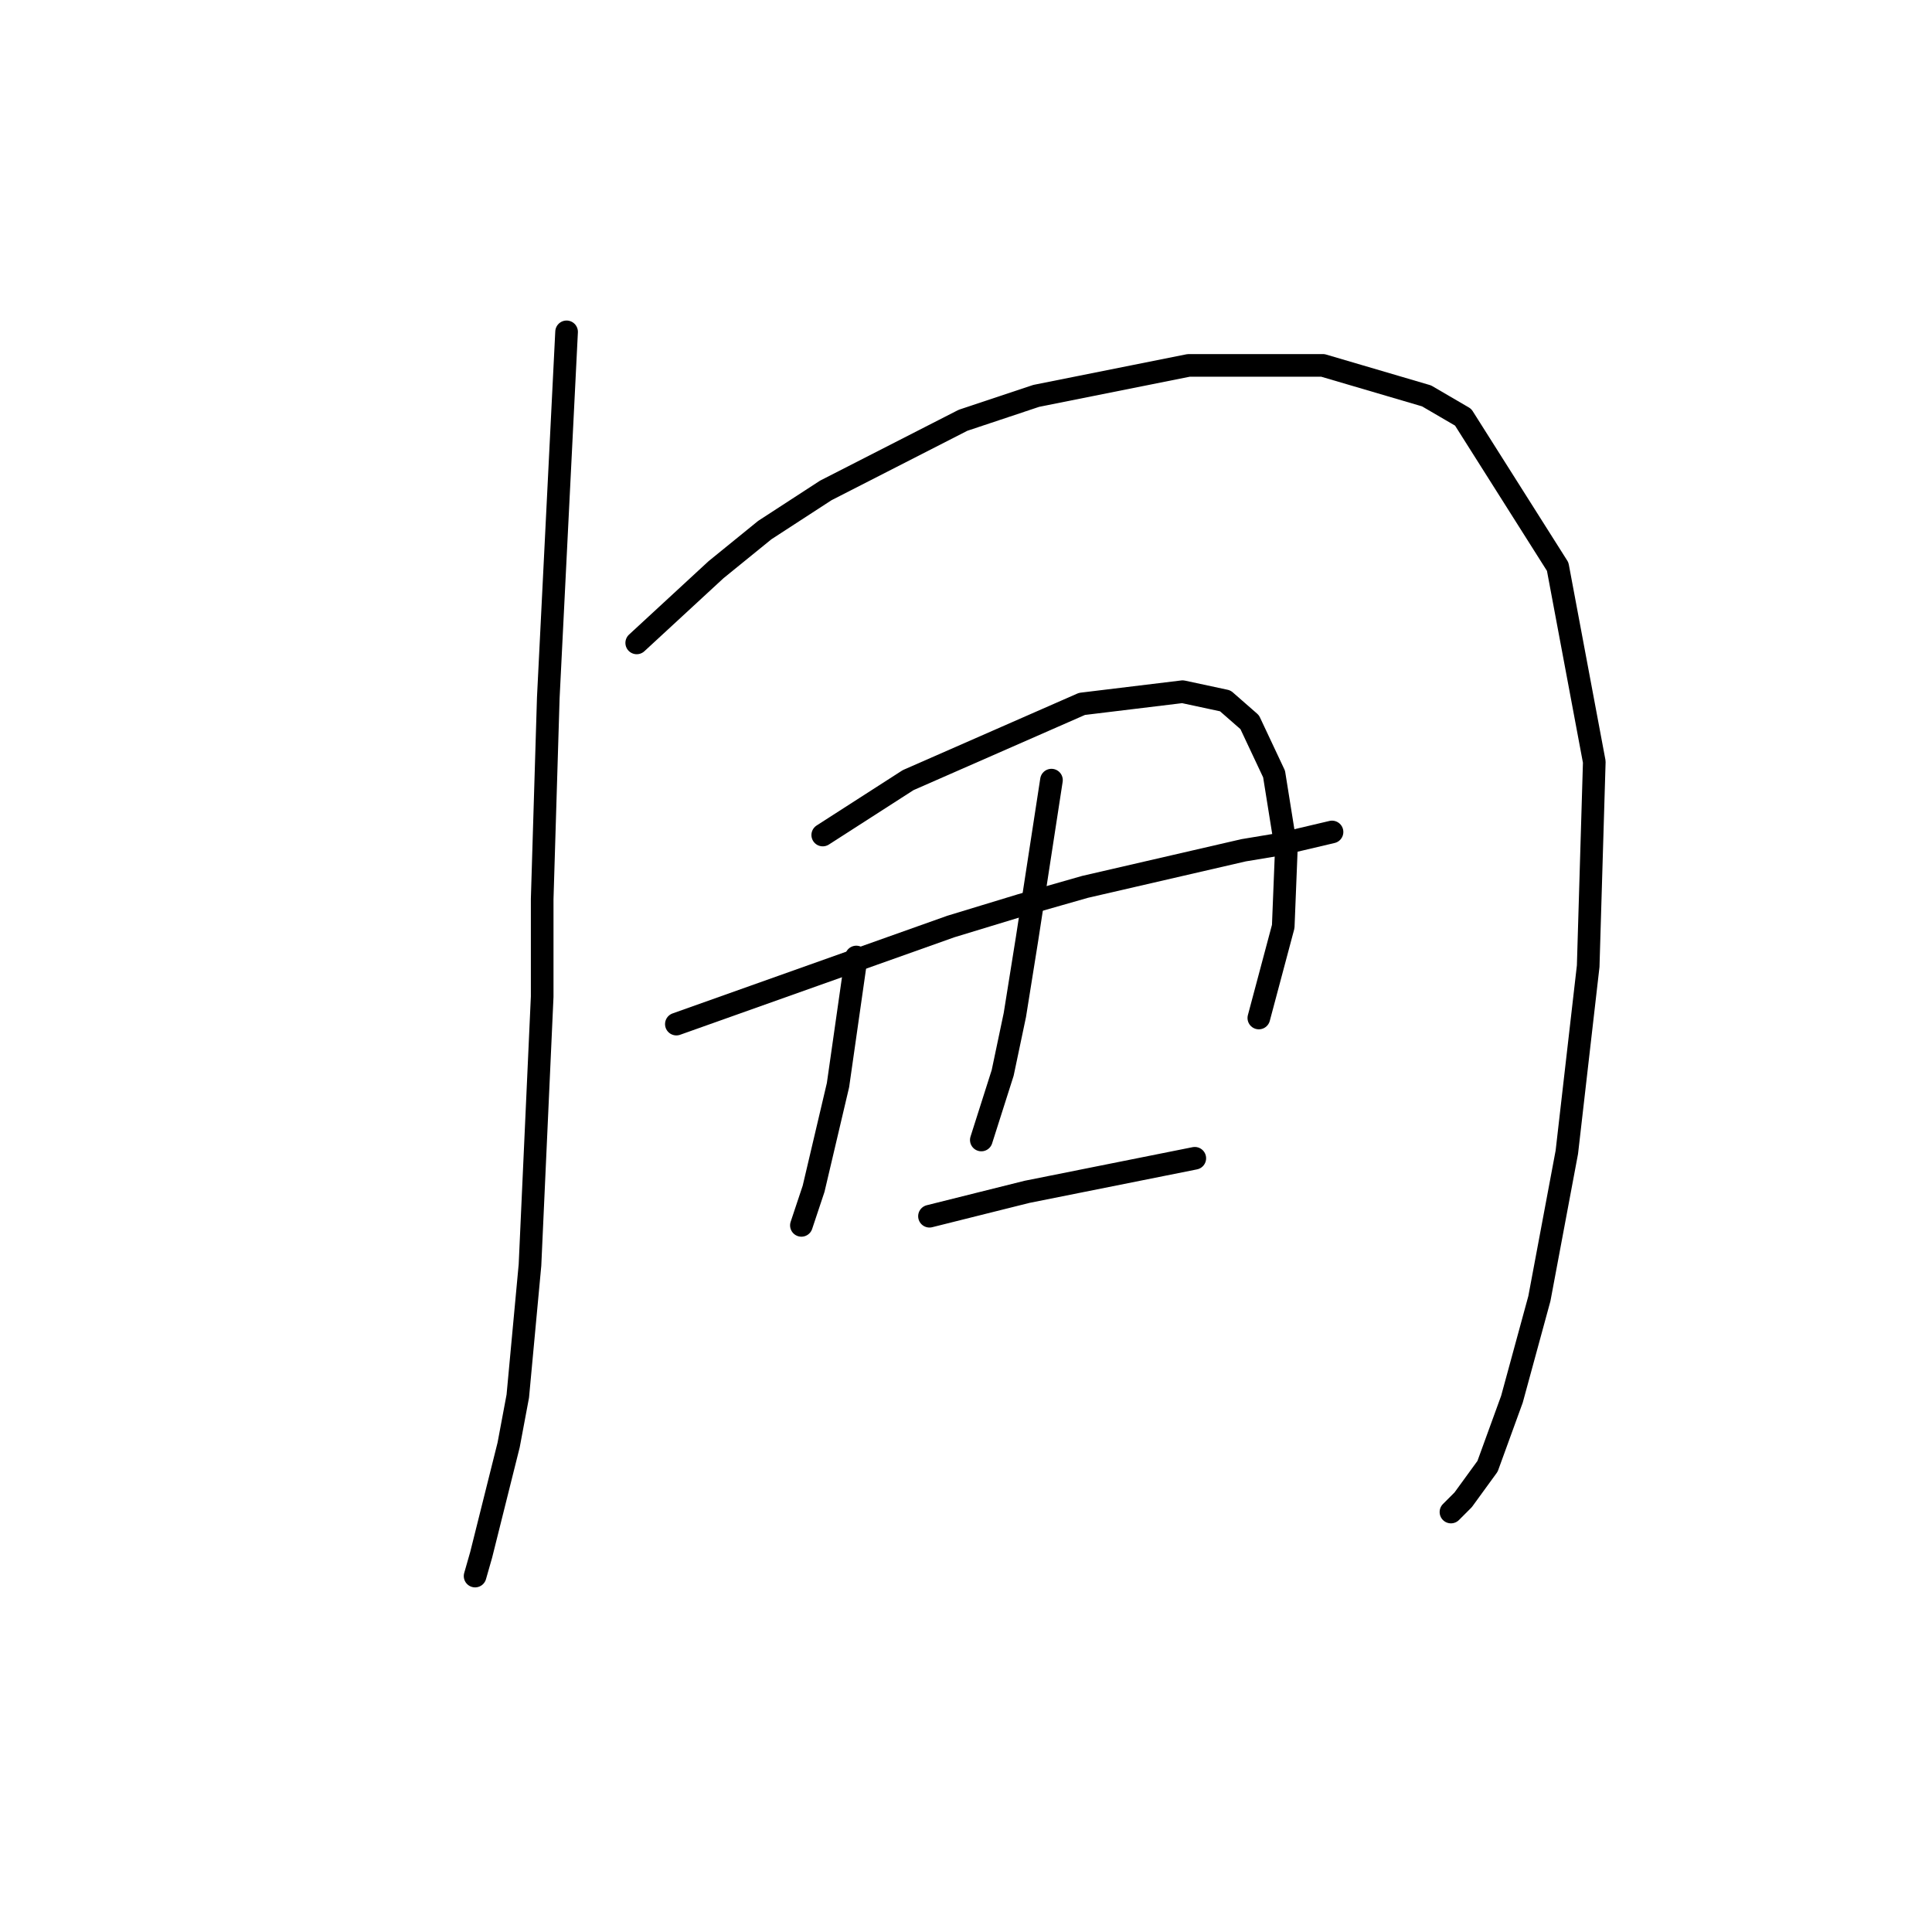 <?xml version="1.0" standalone="no"?>
    <svg width="256" height="256" xmlns="http://www.w3.org/2000/svg" version="1.1">
    <polyline stroke="black" stroke-width="3" stroke-linecap="round" fill="transparent" stroke-linejoin="round" points="75.075 43.972 73.863 68.217 72.651 92.462 71.842 119.131 71.842 132.062 70.226 167.621 68.61 184.997 67.398 191.462 63.761 206.009 62.953 208.837 62.953 208.837 " />
        <polyline stroke="black" stroke-width="3" stroke-linecap="round" fill="transparent" stroke-linejoin="round" points="84.369 85.188 89.622 80.339 94.875 75.49 101.341 70.237 109.422 64.984 127.606 55.69 137.304 52.457 157.508 48.417 175.288 48.417 189.026 52.457 193.875 55.286 206.402 75.086 211.251 100.947 210.443 128.021 207.614 152.67 203.977 172.066 200.341 185.401 197.108 194.29 193.875 198.735 192.259 200.352 192.259 200.352 " />
        <polyline stroke="black" stroke-width="3" stroke-linecap="round" fill="transparent" stroke-linejoin="round" points="89.622 135.698 107.806 129.233 125.99 122.768 135.283 119.939 143.769 117.515 164.781 112.666 169.63 111.858 176.5 110.241 176.5 110.241 " />
        <polyline stroke="black" stroke-width="3" stroke-linecap="round" fill="transparent" stroke-linejoin="round" points="113.463 126.809 112.251 135.294 111.039 143.78 107.806 157.519 106.19 162.368 106.19 162.368 " />
        <polyline stroke="black" stroke-width="3" stroke-linecap="round" fill="transparent" stroke-linejoin="round" points="109.018 110.645 114.675 107.009 120.332 103.372 143.365 93.27 156.7 91.653 162.357 92.866 165.59 95.694 168.822 102.564 170.439 112.666 170.035 122.768 166.802 134.89 166.802 134.89 " />
        <polyline stroke="black" stroke-width="3" stroke-linecap="round" fill="transparent" stroke-linejoin="round" points="139.324 103.372 137.708 113.878 136.092 124.384 134.475 134.486 132.859 142.164 130.03 151.054 130.03 151.054 " />
        <polyline stroke="black" stroke-width="3" stroke-linecap="round" fill="transparent" stroke-linejoin="round" points="123.161 161.156 129.626 159.539 136.092 157.923 154.275 154.286 158.316 153.478 158.316 153.478 " />
        </svg>